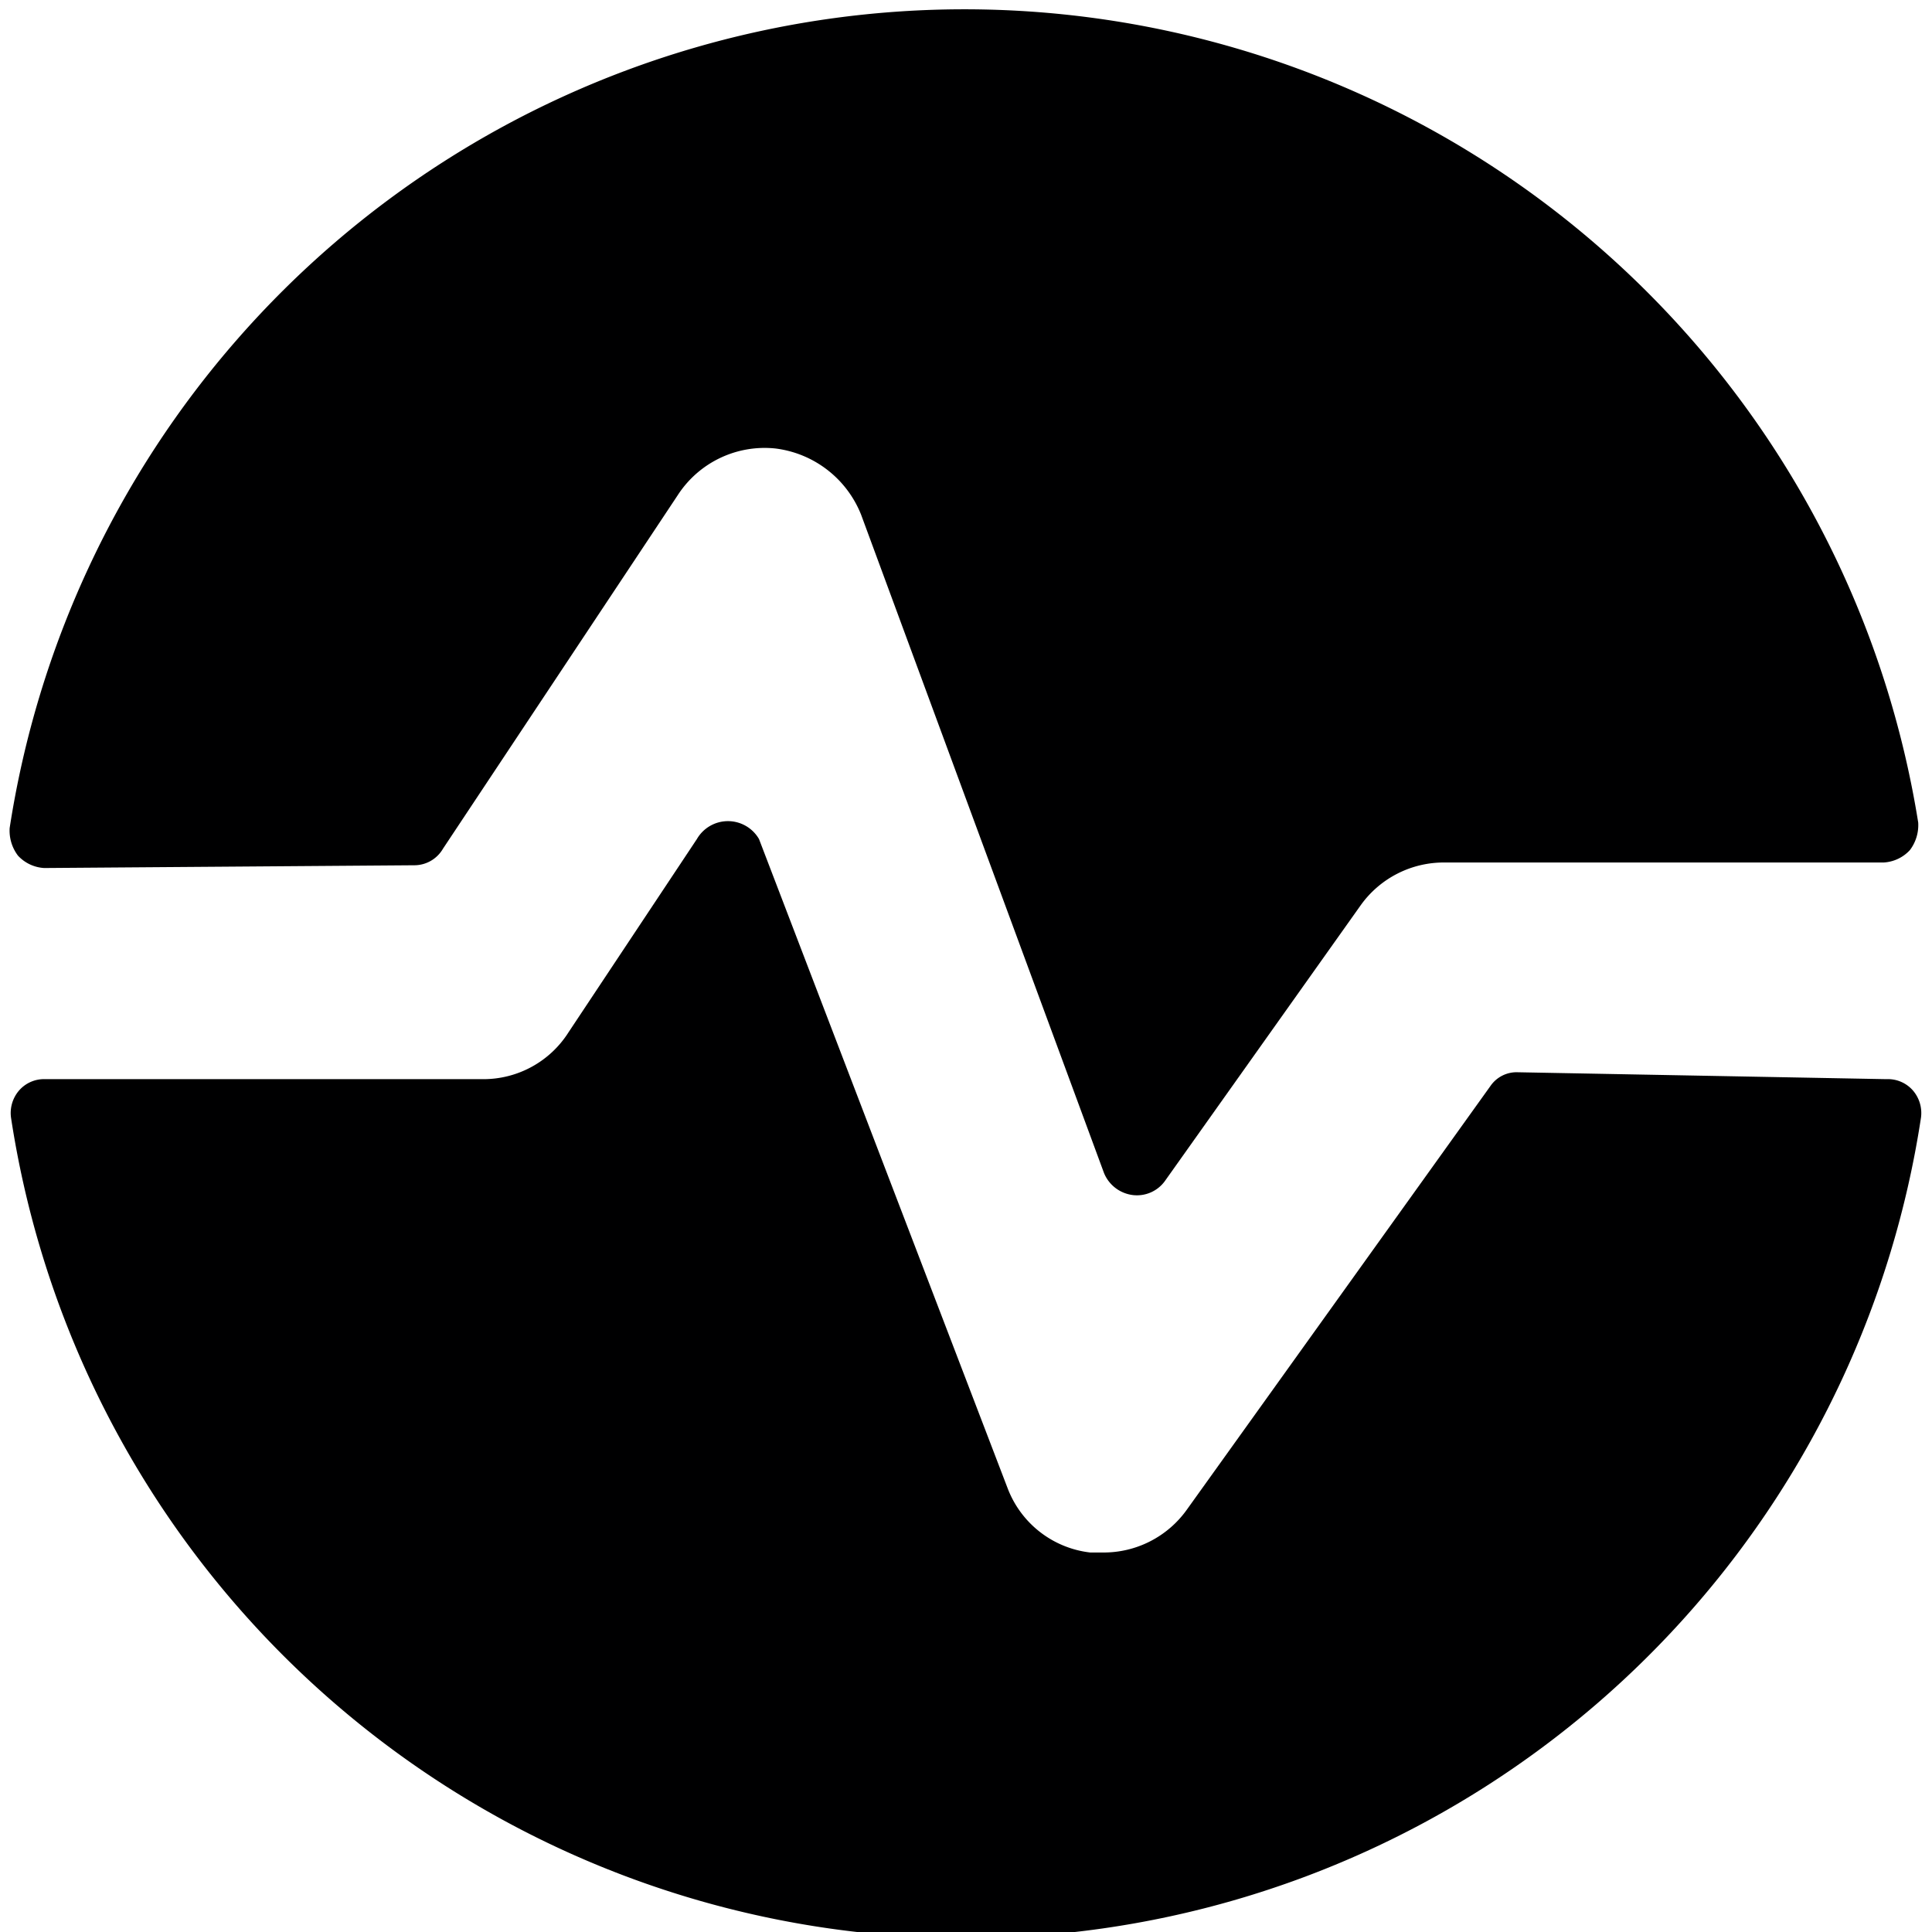<svg xmlns="http://www.w3.org/2000/svg" viewBox="0 0 14 14">
  <g>
    <path d="M3,6.27a.24.24,0,0,0,.21-.12l1.7-2.56a.75.75,0,0,1,.71-.34.77.77,0,0,1,.62.48L8,8.5a.26.26,0,0,0,.21.16.25.25,0,0,0,.23-.1l1.42-2a.74.74,0,0,1,.61-.31h3.18a.28.28,0,0,0,.19-.09.3.3,0,0,0,.06-.2A7,7,0,0,0,.07,6a.3.3,0,0,0,.06.2.28.28,0,0,0,.19.09Z" style="fill: #000001"/>
    <path d="M11,7.77a.23.23,0,0,0-.2.1l-2.2,3.07a.74.74,0,0,1-.61.31H7.9a.73.73,0,0,1-.6-.47L5.5,6.08a.26.26,0,0,0-.45,0l-.93,1.4a.73.73,0,0,1-.62.34H.33a.24.24,0,0,0-.19.08.25.25,0,0,0-.06.2,7,7,0,0,0,13.84,0,.25.25,0,0,0-.06-.2.24.24,0,0,0-.19-.08Z" style="fill: #000001"/>
  </g>
</svg>
